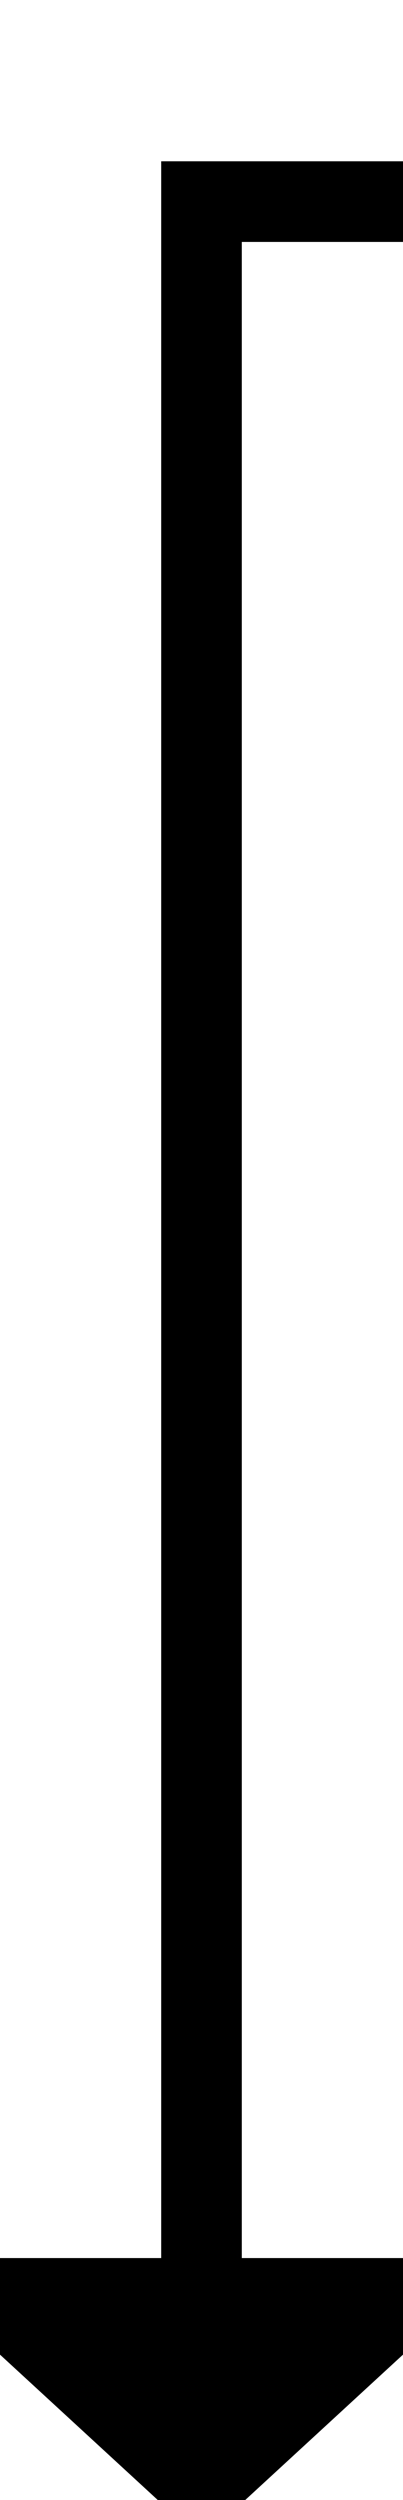 ﻿<?xml version="1.0" encoding="utf-8"?>
<svg version="1.1" xmlns:xlink="http://www.w3.org/1999/xlink" width="10px" height="62px" preserveAspectRatio="xMidYMin meet" viewBox="195 518  8 62" xmlns="http://www.w3.org/2000/svg">
  <path d="M 399 512  L 399 523  L 199 523  L 199 575  " stroke-width="2" stroke="#000000" fill="none" />
  <path d="M 191.4 574  L 199 581  L 206.6 574  L 191.4 574  Z " fill-rule="nonzero" fill="#000000" stroke="none" />
</svg>
